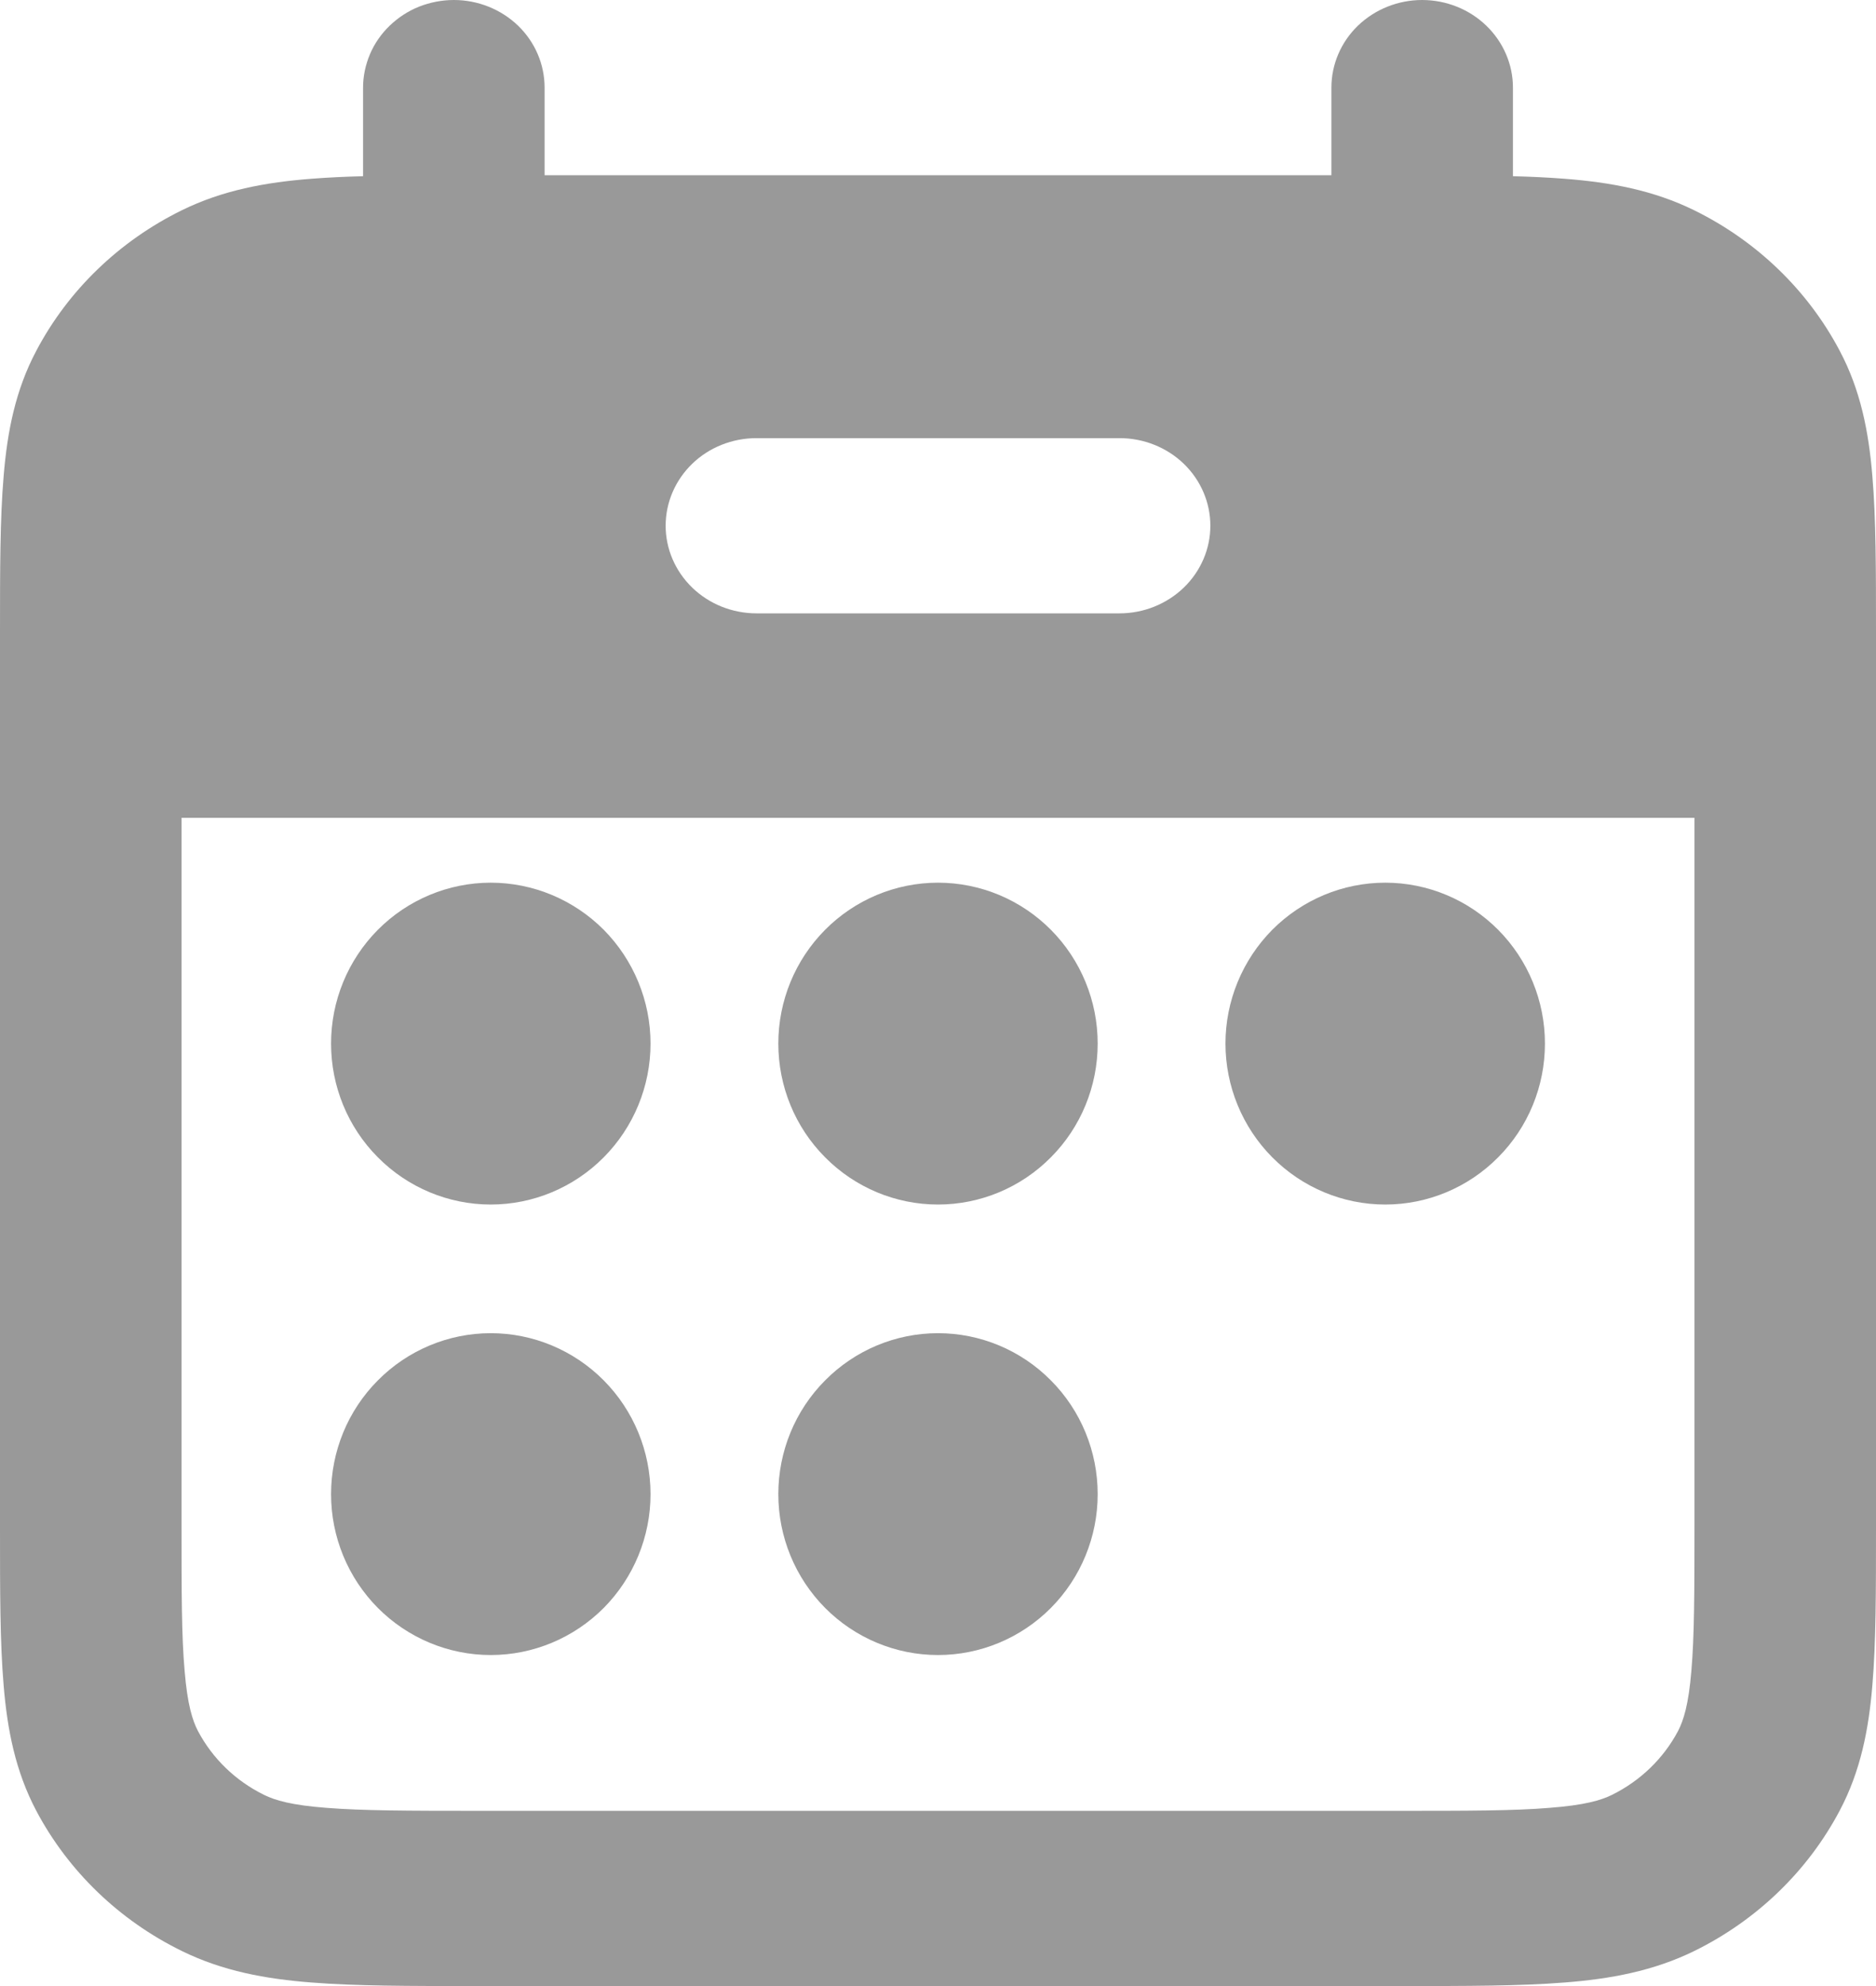 <svg width="17" height="18" viewBox="0 0 17 18" fill="none" xmlns="http://www.w3.org/2000/svg">
<path d="M4.447 10.917C4.831 10.917 5.199 10.763 5.471 10.489C5.742 10.216 5.895 9.845 5.895 9.458C5.895 9.072 5.742 8.701 5.471 8.427C5.199 8.154 4.831 8 4.447 8C4.064 8 3.695 8.154 3.424 8.427C3.152 8.701 3 9.072 3 9.458C3 9.845 3.152 10.216 3.424 10.489C3.695 10.763 4.064 10.917 4.447 10.917ZM4.447 15C4.831 15 5.199 14.846 5.471 14.573C5.742 14.299 5.895 13.928 5.895 13.542C5.895 13.155 5.742 12.784 5.471 12.511C5.199 12.237 4.831 12.083 4.447 12.083C4.064 12.083 3.695 12.237 3.424 12.511C3.152 12.784 3 13.155 3 13.542C3 13.928 3.152 14.299 3.424 14.573C3.695 14.846 4.064 15 4.447 15ZM9.947 9.458C9.947 9.845 9.795 10.216 9.523 10.489C9.252 10.763 8.884 10.917 8.5 10.917C8.116 10.917 7.748 10.763 7.477 10.489C7.205 10.216 7.053 9.845 7.053 9.458C7.053 9.072 7.205 8.701 7.477 8.427C7.748 8.154 8.116 8 8.5 8C8.884 8 9.252 8.154 9.523 8.427C9.795 8.701 9.947 9.072 9.947 9.458ZM8.5 15C8.884 15 9.252 14.846 9.523 14.573C9.795 14.299 9.947 13.928 9.947 13.542C9.947 13.155 9.795 12.784 9.523 12.511C9.252 12.237 8.884 12.083 8.5 12.083C8.116 12.083 7.748 12.237 7.477 12.511C7.205 12.784 7.053 13.155 7.053 13.542C7.053 13.928 7.205 14.299 7.477 14.573C7.748 14.846 8.116 15 8.5 15ZM14 9.458C14 9.845 13.848 10.216 13.576 10.489C13.305 10.763 12.937 10.917 12.553 10.917C12.169 10.917 11.801 10.763 11.529 10.489C11.258 10.216 11.105 9.845 11.105 9.458C11.105 9.072 11.258 8.701 11.529 8.427C11.801 8.154 12.169 8 12.553 8C12.937 8 13.305 8.154 13.576 8.427C13.848 8.701 14 9.072 14 9.458Z" fill="#999999"/>
<path fill-rule="evenodd" clip-rule="evenodd" d="M4.113 0C4.331 0 4.54 0.084 4.695 0.233C4.849 0.382 4.935 0.584 4.935 0.794V1.588H12.065V0.794C12.065 0.584 12.151 0.382 12.305 0.233C12.46 0.084 12.669 0 12.887 0C13.105 0 13.315 0.084 13.469 0.233C13.623 0.382 13.71 0.584 13.71 0.794V1.597C13.876 1.601 14.032 1.609 14.176 1.62C14.593 1.652 14.983 1.724 15.353 1.906C15.92 2.185 16.382 2.631 16.671 3.179C16.86 3.535 16.934 3.912 16.967 4.315C17 4.701 17 5.172 17 5.739V13.849C17 14.416 17 14.887 16.967 15.274C16.934 15.676 16.86 16.053 16.671 16.41C16.382 16.957 15.921 17.403 15.354 17.682C14.983 17.864 14.593 17.936 14.176 17.968C13.775 18 13.287 18 12.702 18H4.299C3.713 18 3.225 18 2.824 17.968C2.407 17.936 2.017 17.864 1.647 17.682C1.08 17.404 0.619 16.959 0.329 16.412C0.14 16.054 0.066 15.677 0.033 15.275C2.30848e-07 14.888 0 14.417 0 13.851V5.739C0 5.172 2.30848e-07 4.701 0.033 4.315C0.066 3.912 0.14 3.535 0.329 3.179C0.618 2.631 1.08 2.185 1.647 1.906C2.017 1.724 2.407 1.652 2.824 1.62C2.968 1.609 3.124 1.601 3.29 1.597V0.794C3.29 0.69 3.312 0.587 3.353 0.49C3.394 0.394 3.455 0.306 3.531 0.233C3.608 0.159 3.698 0.1 3.798 0.06C3.898 0.021 4.005 0 4.113 0ZM15.355 7.412H1.645V13.818C1.645 14.423 1.645 14.831 1.673 15.143C1.698 15.448 1.744 15.593 1.794 15.689C1.926 15.938 2.135 16.141 2.394 16.268C2.493 16.317 2.643 16.361 2.958 16.385C3.283 16.411 3.704 16.412 4.332 16.412H12.668C13.295 16.412 13.717 16.412 14.041 16.385C14.357 16.361 14.507 16.317 14.606 16.268C14.864 16.141 15.074 15.938 15.206 15.689C15.256 15.593 15.302 15.448 15.327 15.143C15.354 14.831 15.355 14.423 15.355 13.818V7.412ZM6.855 3.971C6.637 3.971 6.427 4.054 6.273 4.203C6.119 4.352 6.032 4.554 6.032 4.765C6.032 4.975 6.119 5.177 6.273 5.326C6.427 5.475 6.637 5.559 6.855 5.559H10.145C10.363 5.559 10.572 5.475 10.727 5.326C10.881 5.177 10.968 4.975 10.968 4.765C10.968 4.554 10.881 4.352 10.727 4.203C10.572 4.054 10.363 3.971 10.145 3.971H6.855Z" fill="#999999"/>
</svg>

